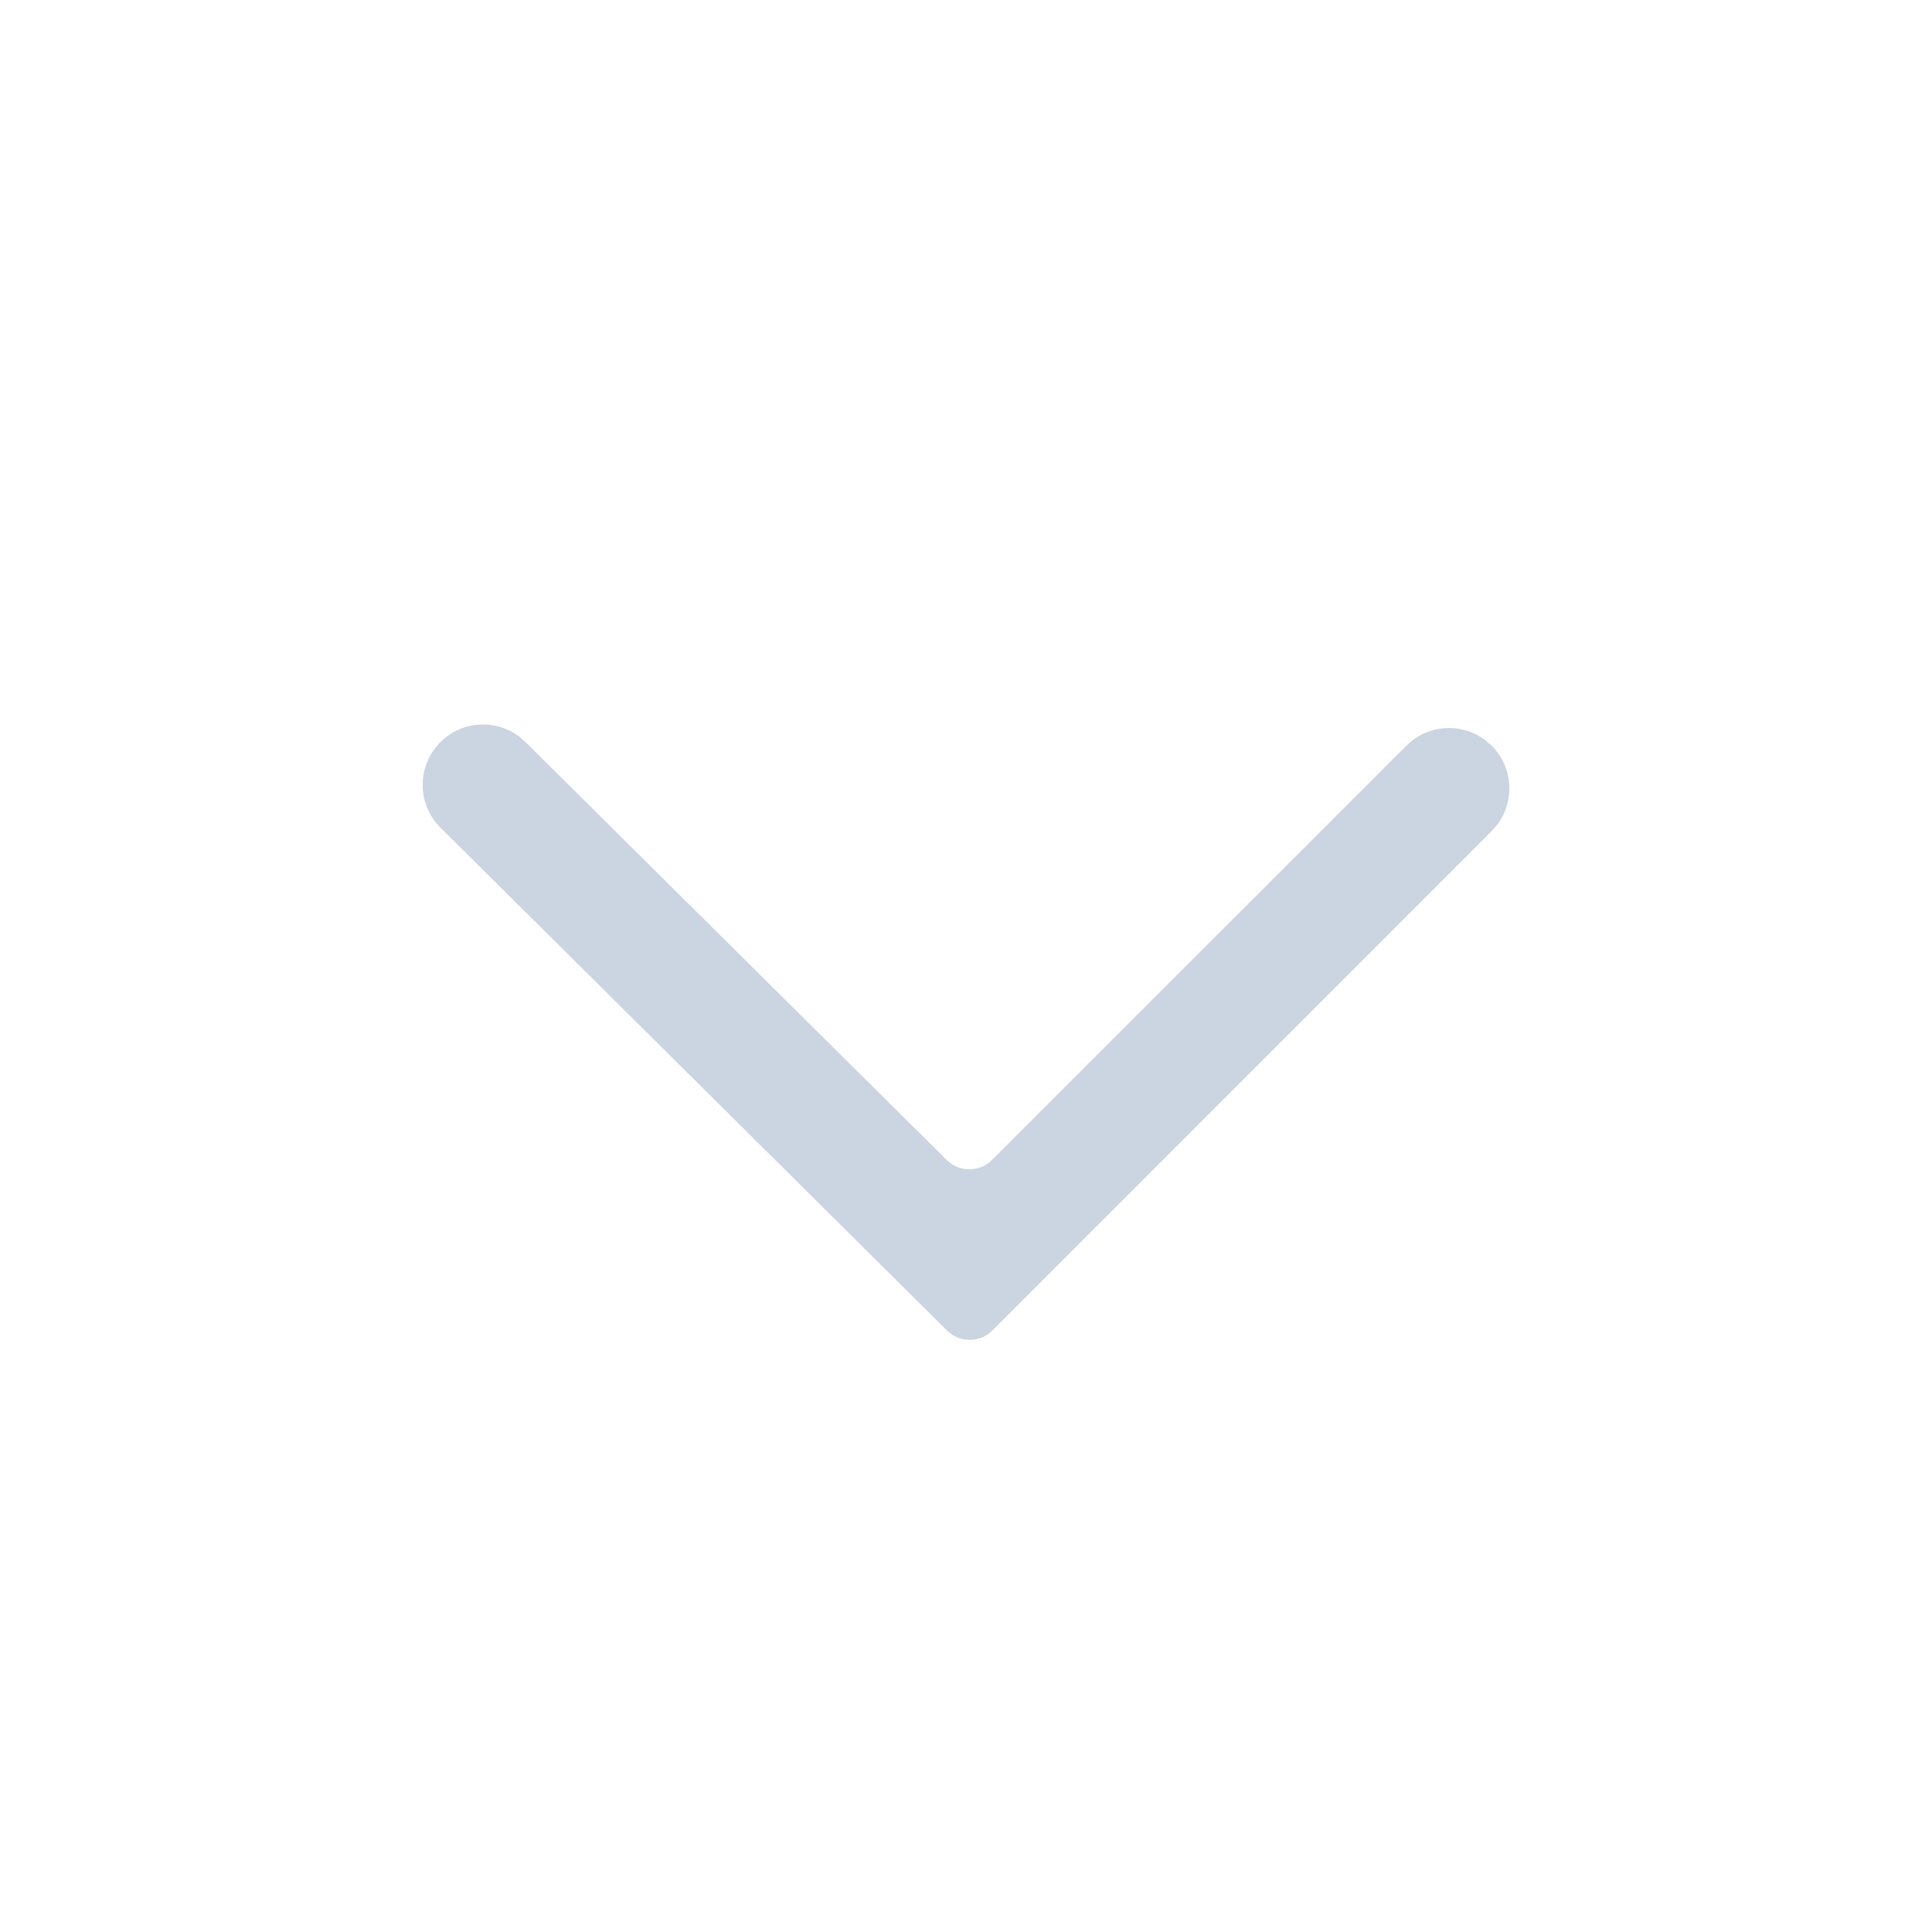 <svg aria-hidden="true" focusable="false" width="24" height="24" viewBox="0 0 24 24" xmlns="http://www.w3.org/2000/svg" fill="#cbd5e1"><path fill-rule="evenodd" clip-rule="evenodd" d="M18.53 9.263C18.797 9.53 18.821 9.946 18.603 10.24L18.53 10.324L12.329 16.527C12.173 16.683 11.92 16.683 11.764 16.528L5.472 10.282C5.178 9.991 5.176 9.516 5.468 9.222C5.733 8.954 6.15 8.929 6.444 9.145L6.528 9.218L11.76 14.409C11.916 14.565 12.169 14.564 12.325 14.408L17.47 9.264C17.736 8.997 18.152 8.973 18.446 9.191L18.53 9.263Z"></path></svg>